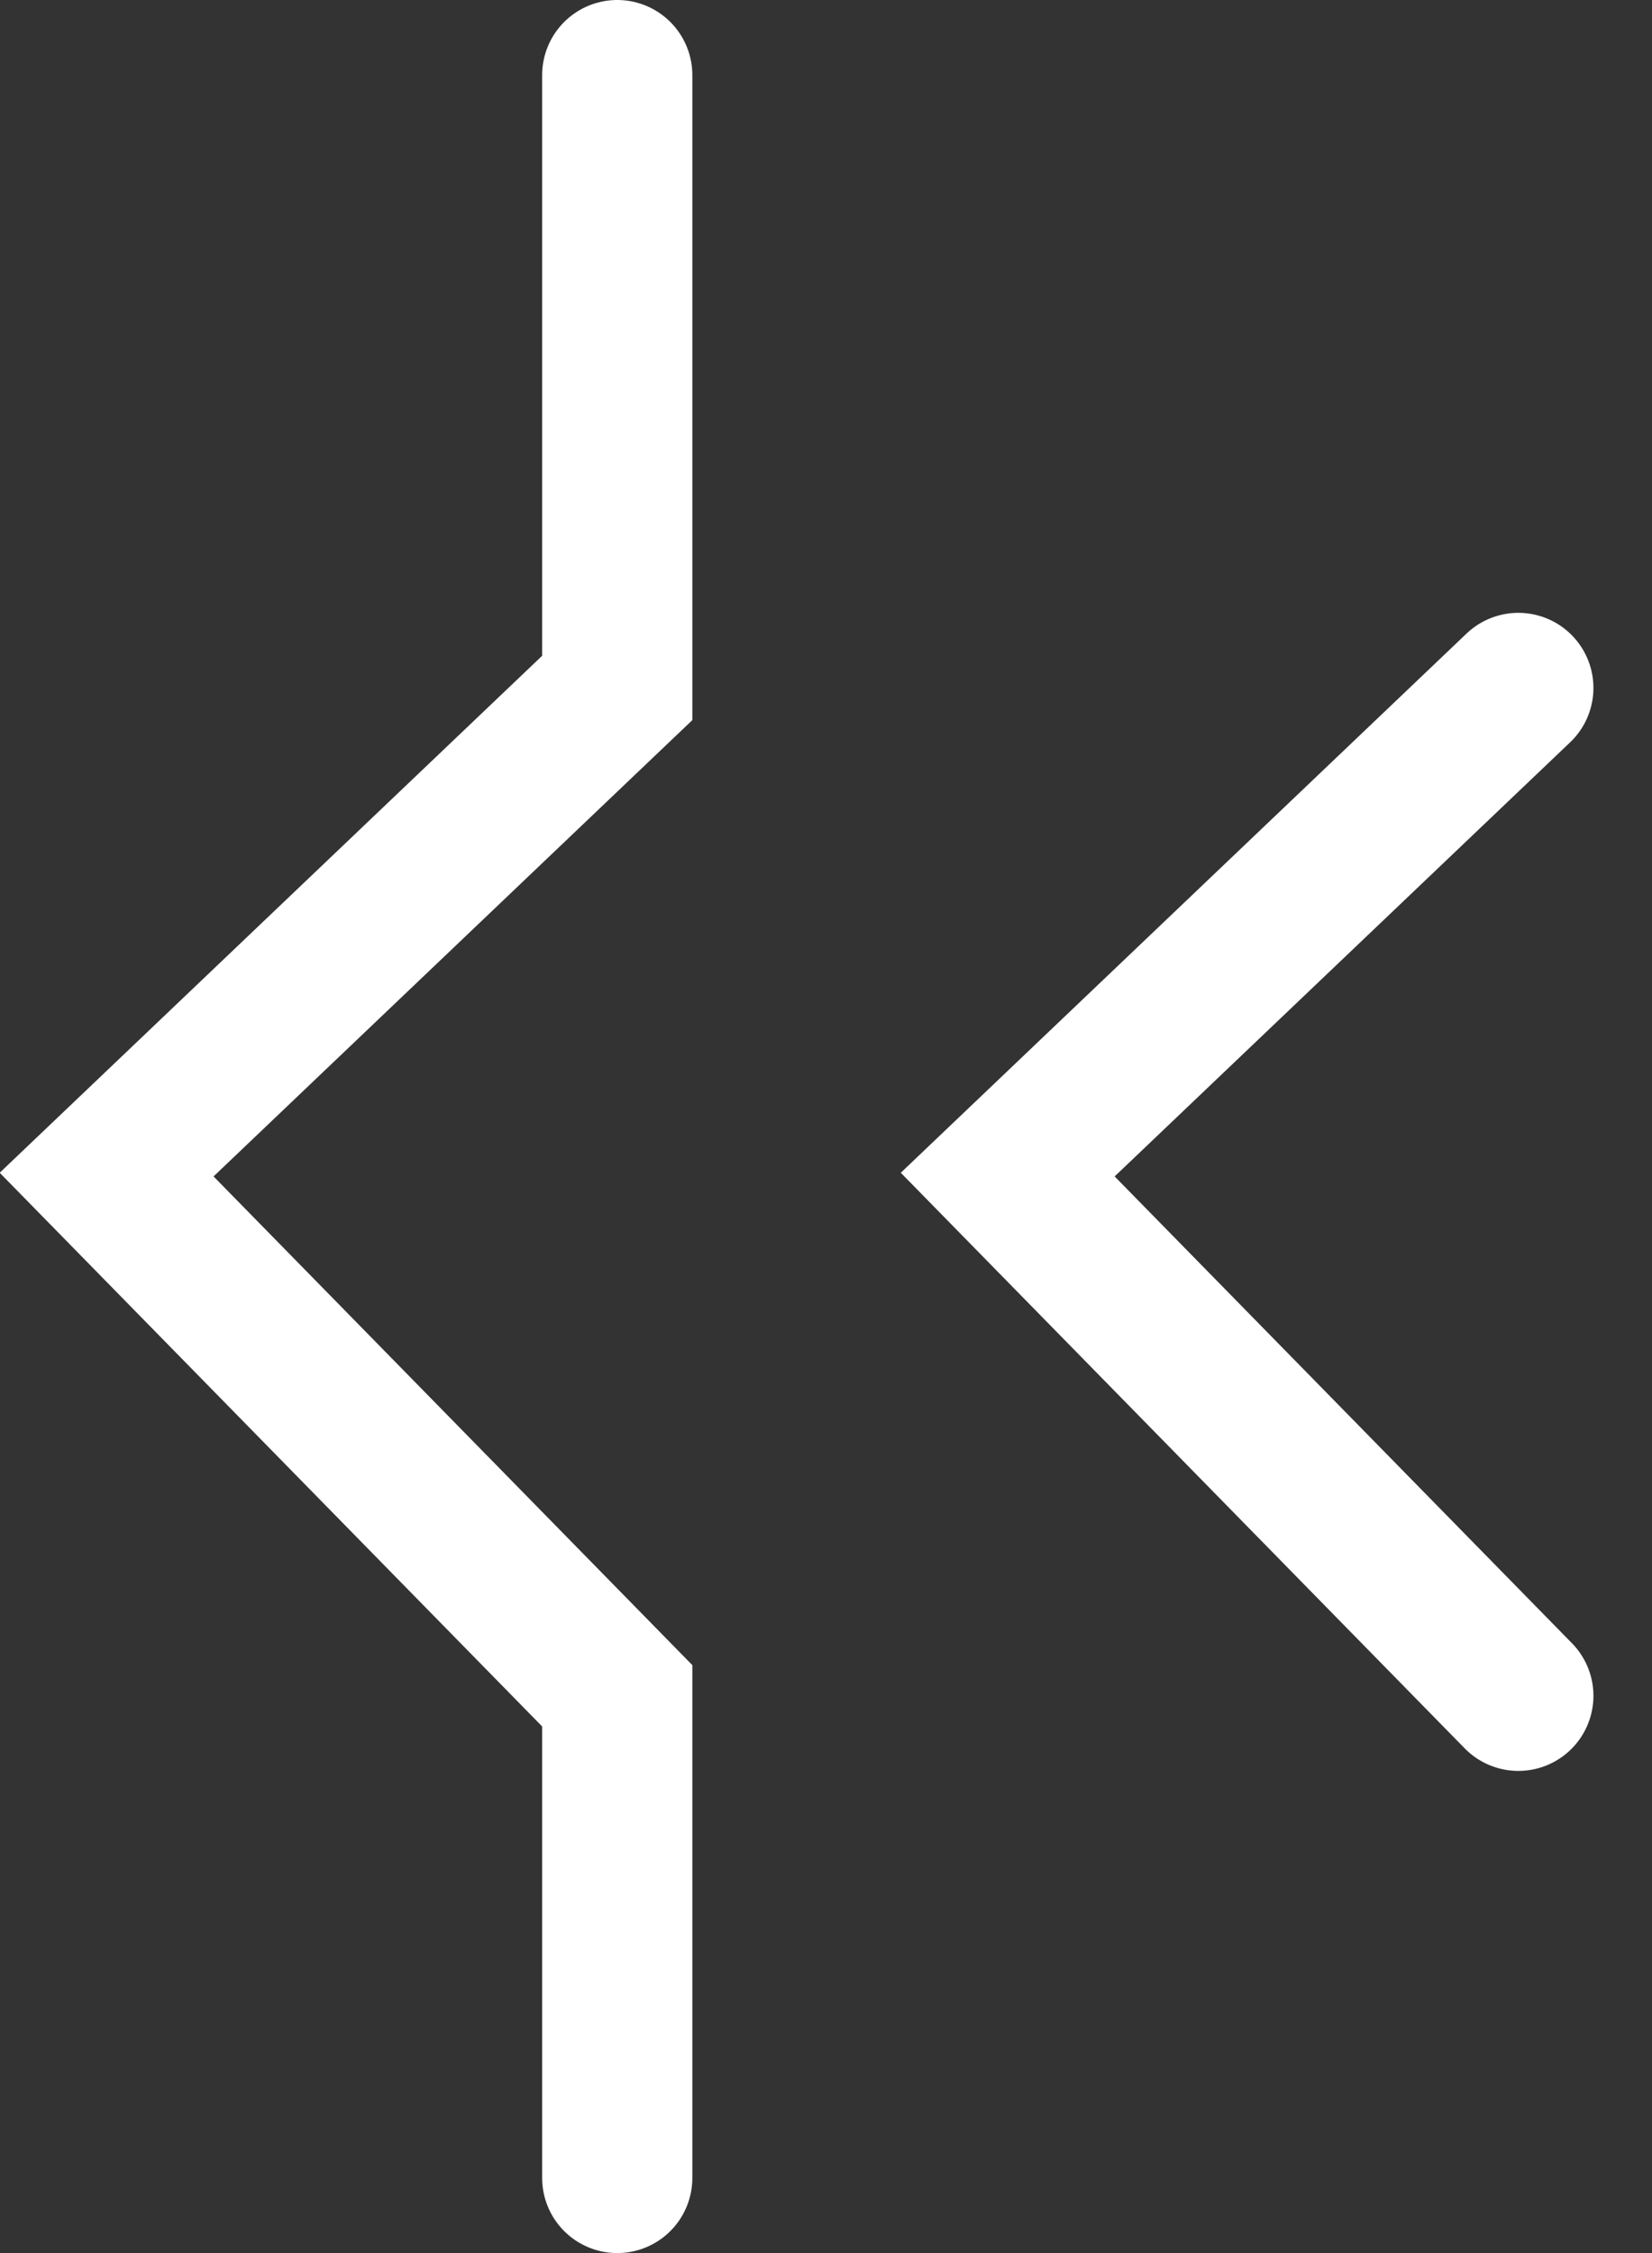<!--
  - Copyright 2024 ByOmakase, LLC (https://byomakase.org)
  -
  - Licensed under the Apache License, Version 2.0 (the "License");
  - you may not use this file except in compliance with the License.
  - You may obtain a copy of the License at
  -
  -     http://www.apache.org/licenses/LICENSE-2.0
  -
  - Unless required by applicable law or agreed to in writing, software
  - distributed under the License is distributed on an "AS IS" BASIS,
  - WITHOUT WARRANTIES OR CONDITIONS OF ANY KIND, either express or implied.
  - See the License for the specific language governing permissions and
  - limitations under the License.
  -->

<svg fill="none" viewBox="0 0 11 15" xmlns="http://www.w3.org/2000/svg">
  <rect x="0" y="0" width="11" height="15" fill="#333333" stroke="none"/>
  <g stroke="#fff" stroke-linecap="round" stroke-miterlimit="10">
    <path d="m4.11 0.5v4.08l-3.4 3.24 3.4 3.47v3.21"/>
    <path d="m10.11 11.29-3.4-3.47 3.4-3.24"/>
  </g>
</svg>
